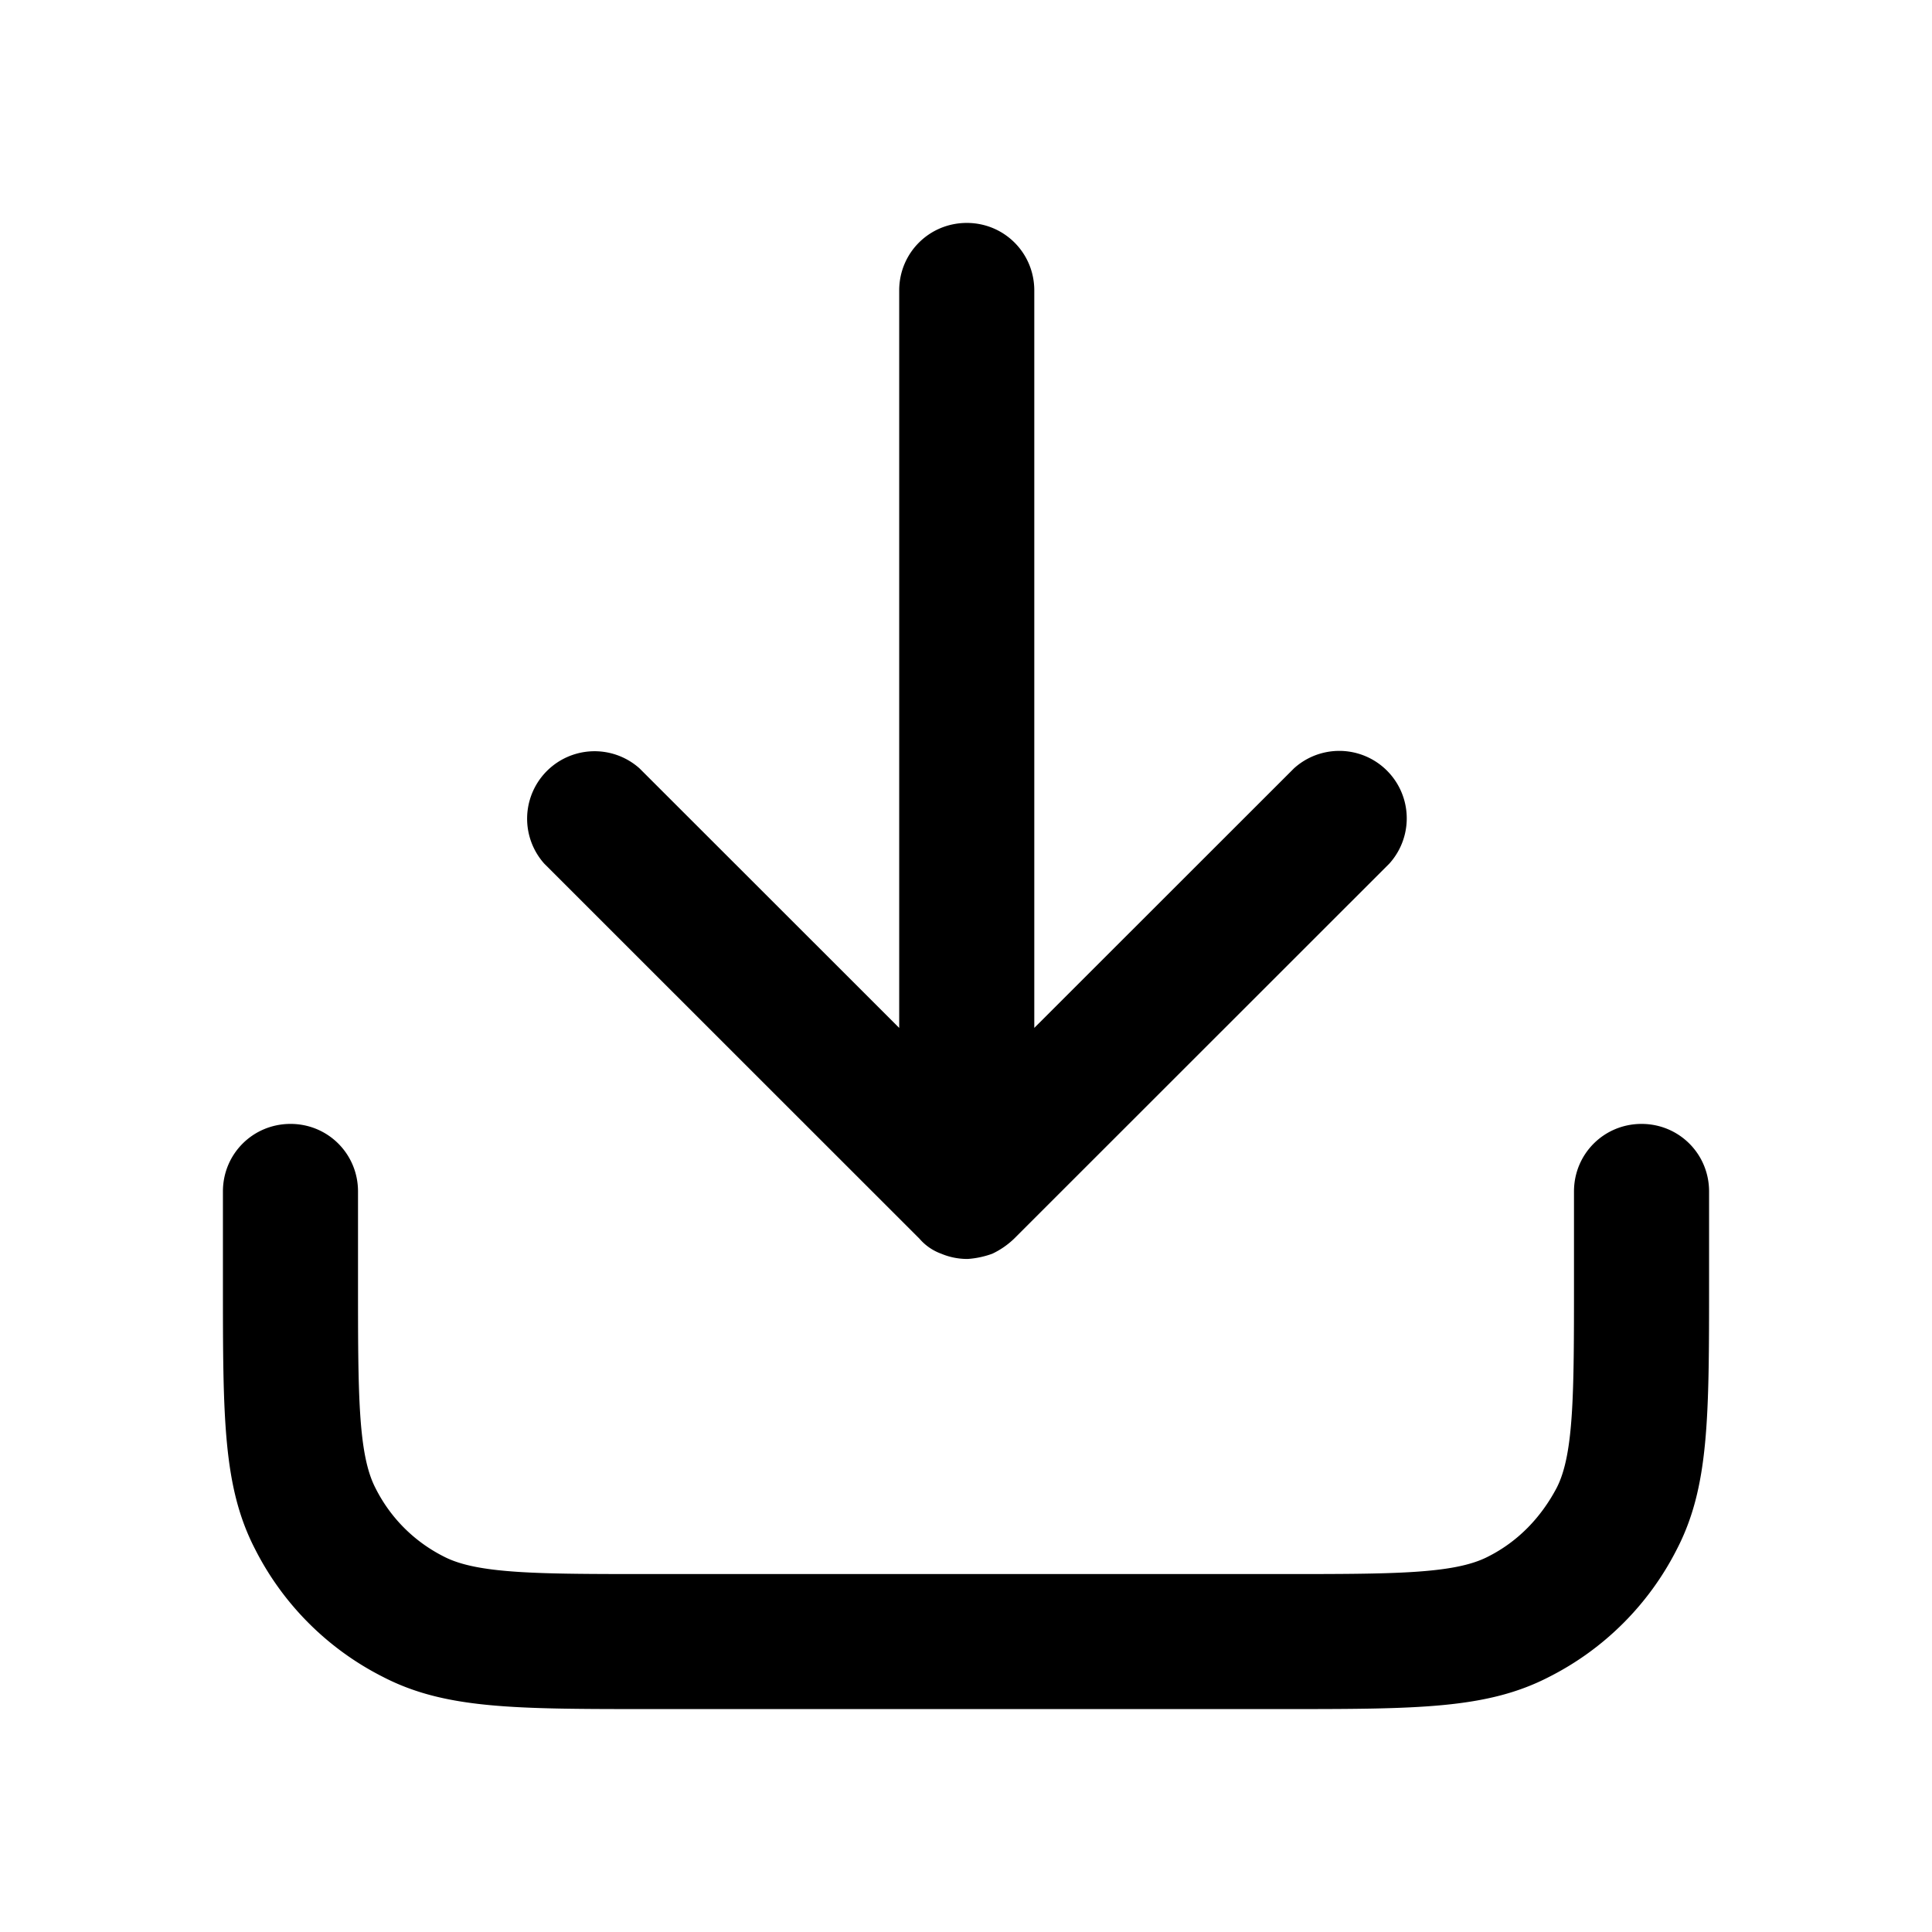 <svg xmlns="http://www.w3.org/2000/svg" width="26" height="26" fill="currentColor" class="sym sym-download" viewBox="0 0 26 26">
  <path d="M17.242 23H8.758c-1.839 0-2.768 0-3.606-.434a3.9 3.9 0 0 1-1.718-1.716C3 20.012 3 19.083 3 17.245v-1.211c0-.505.404-.909.91-.909.504 0 .908.404.908.909v1.211c0 1.505 0 2.322.233 2.777.202.404.525.727.929.929.454.232 1.283.232 2.778.232h8.484c1.505 0 2.324 0 2.778-.232.404-.202.717-.526.93-.93.232-.454.232-1.282.232-2.776v-1.211c0-.505.404-.909.909-.909s.909.404.909.909v1.211c0 1.838 0 2.767-.434 3.605a3.9 3.9 0 0 1-1.717 1.716C20.01 23 19.08 23 17.242 23m-4.252-6.058a.9.9 0 0 1-.323-.07.7.7 0 0 1-.293-.202l-5.05-5.048a.908.908 0 0 1 1.282-1.282l3.495 3.493V3.909c0-.505.404-.909.91-.909.504 0 .908.404.908.909v9.924l3.495-3.493a.908.908 0 0 1 1.283 1.282l-5.05 5.048a1.1 1.1 0 0 1-.293.202 1.2 1.2 0 0 1-.324.07z"/>
</svg>